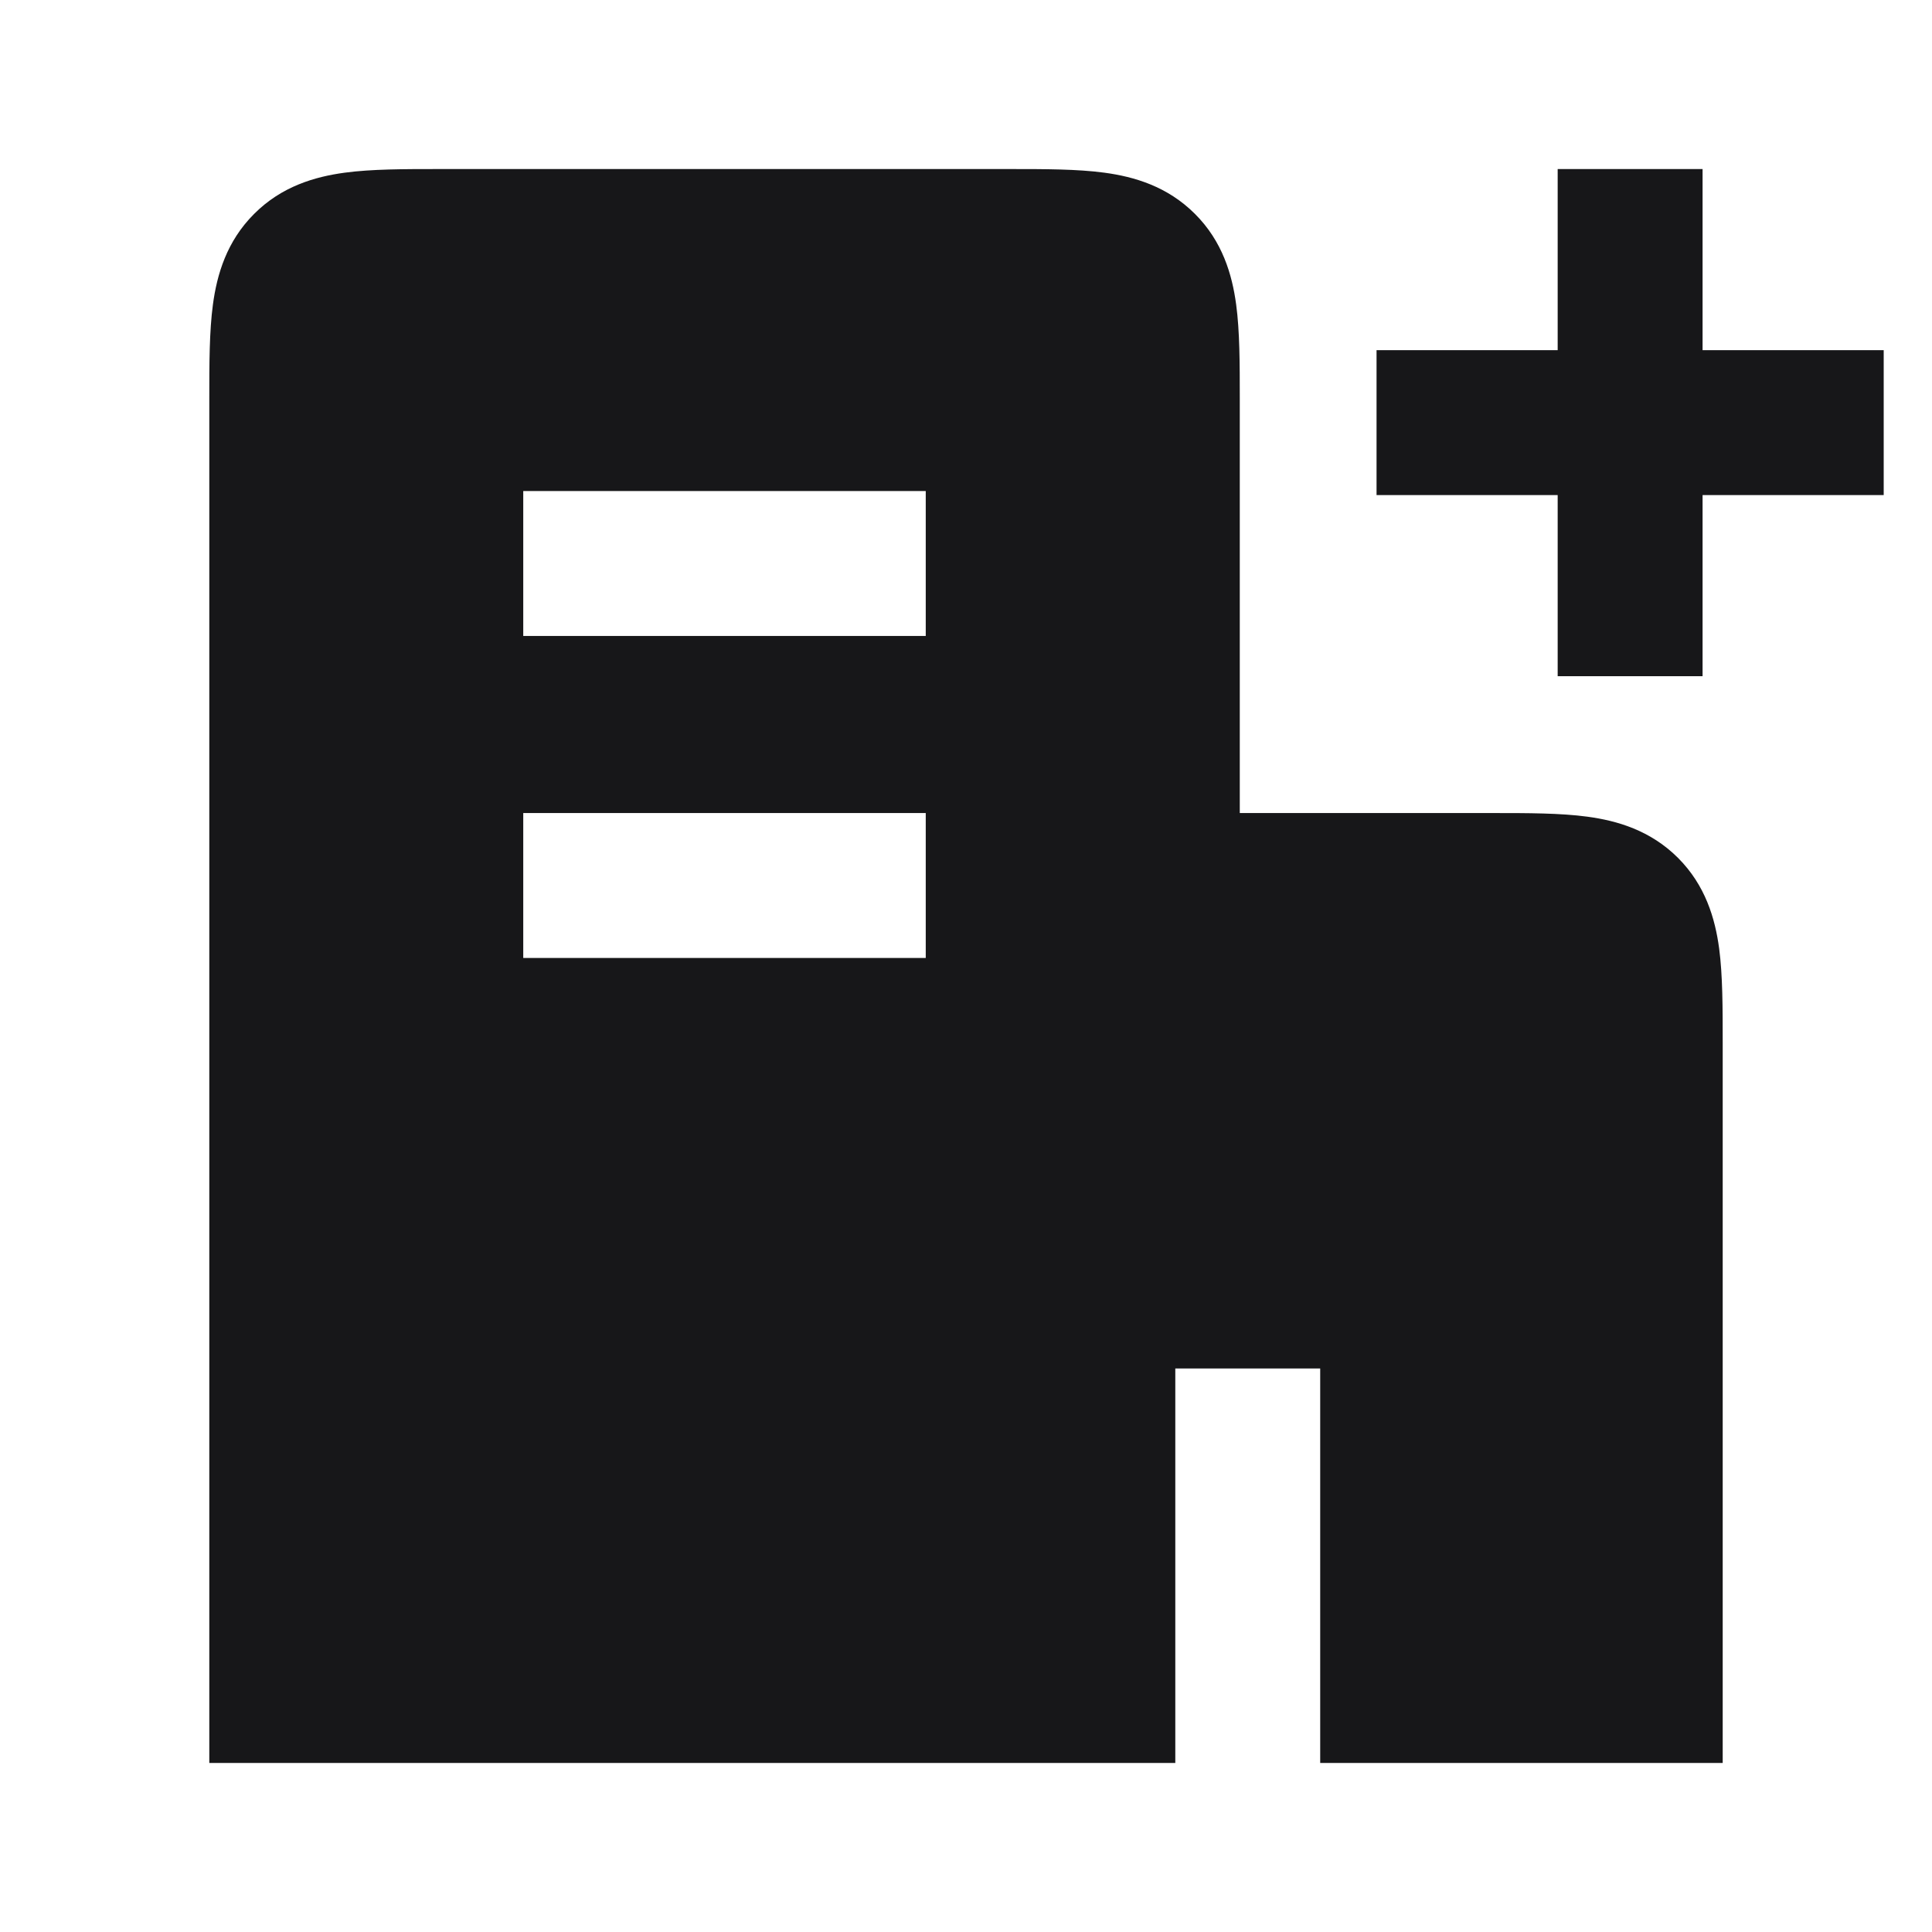 <svg xmlns="http://www.w3.org/2000/svg" width="24" height="24" fill="none" viewBox="0 0 24 24">
  <path fill="#171719" fill-rule="evenodd" d="M21.15 2.1h-1.8v2.25H17.1v1.8h2.25V8.4h1.8V6.15h2.25v-1.8h-2.25V2.1Z" clip-rule="evenodd"/>
  <path fill="#171719" fill-rule="evenodd" d="M5.45 2.1c-.428 0-.834 0-1.167.045-.372.05-.785.17-1.126.512-.342.341-.462.754-.512 1.126-.045.333-.045.739-.045 1.166V21.9h12V17h1.8v4.9h5v-8.95c0-.428 0-.834-.044-1.167-.05-.372-.17-.785-.512-1.127-.342-.341-.754-.461-1.126-.511-.333-.045-.74-.045-1.167-.045h-3.15V4.95c0-.428 0-.834-.045-1.167-.05-.372-.17-.785-.512-1.126-.342-.342-.754-.462-1.126-.512-.334-.045-.74-.045-1.167-.045H5.45Zm6.05 9.8h-5v-1.8h5v1.8Zm0-4h-5V6.1h5v1.8Z" clip-rule="evenodd"/>
</svg>
